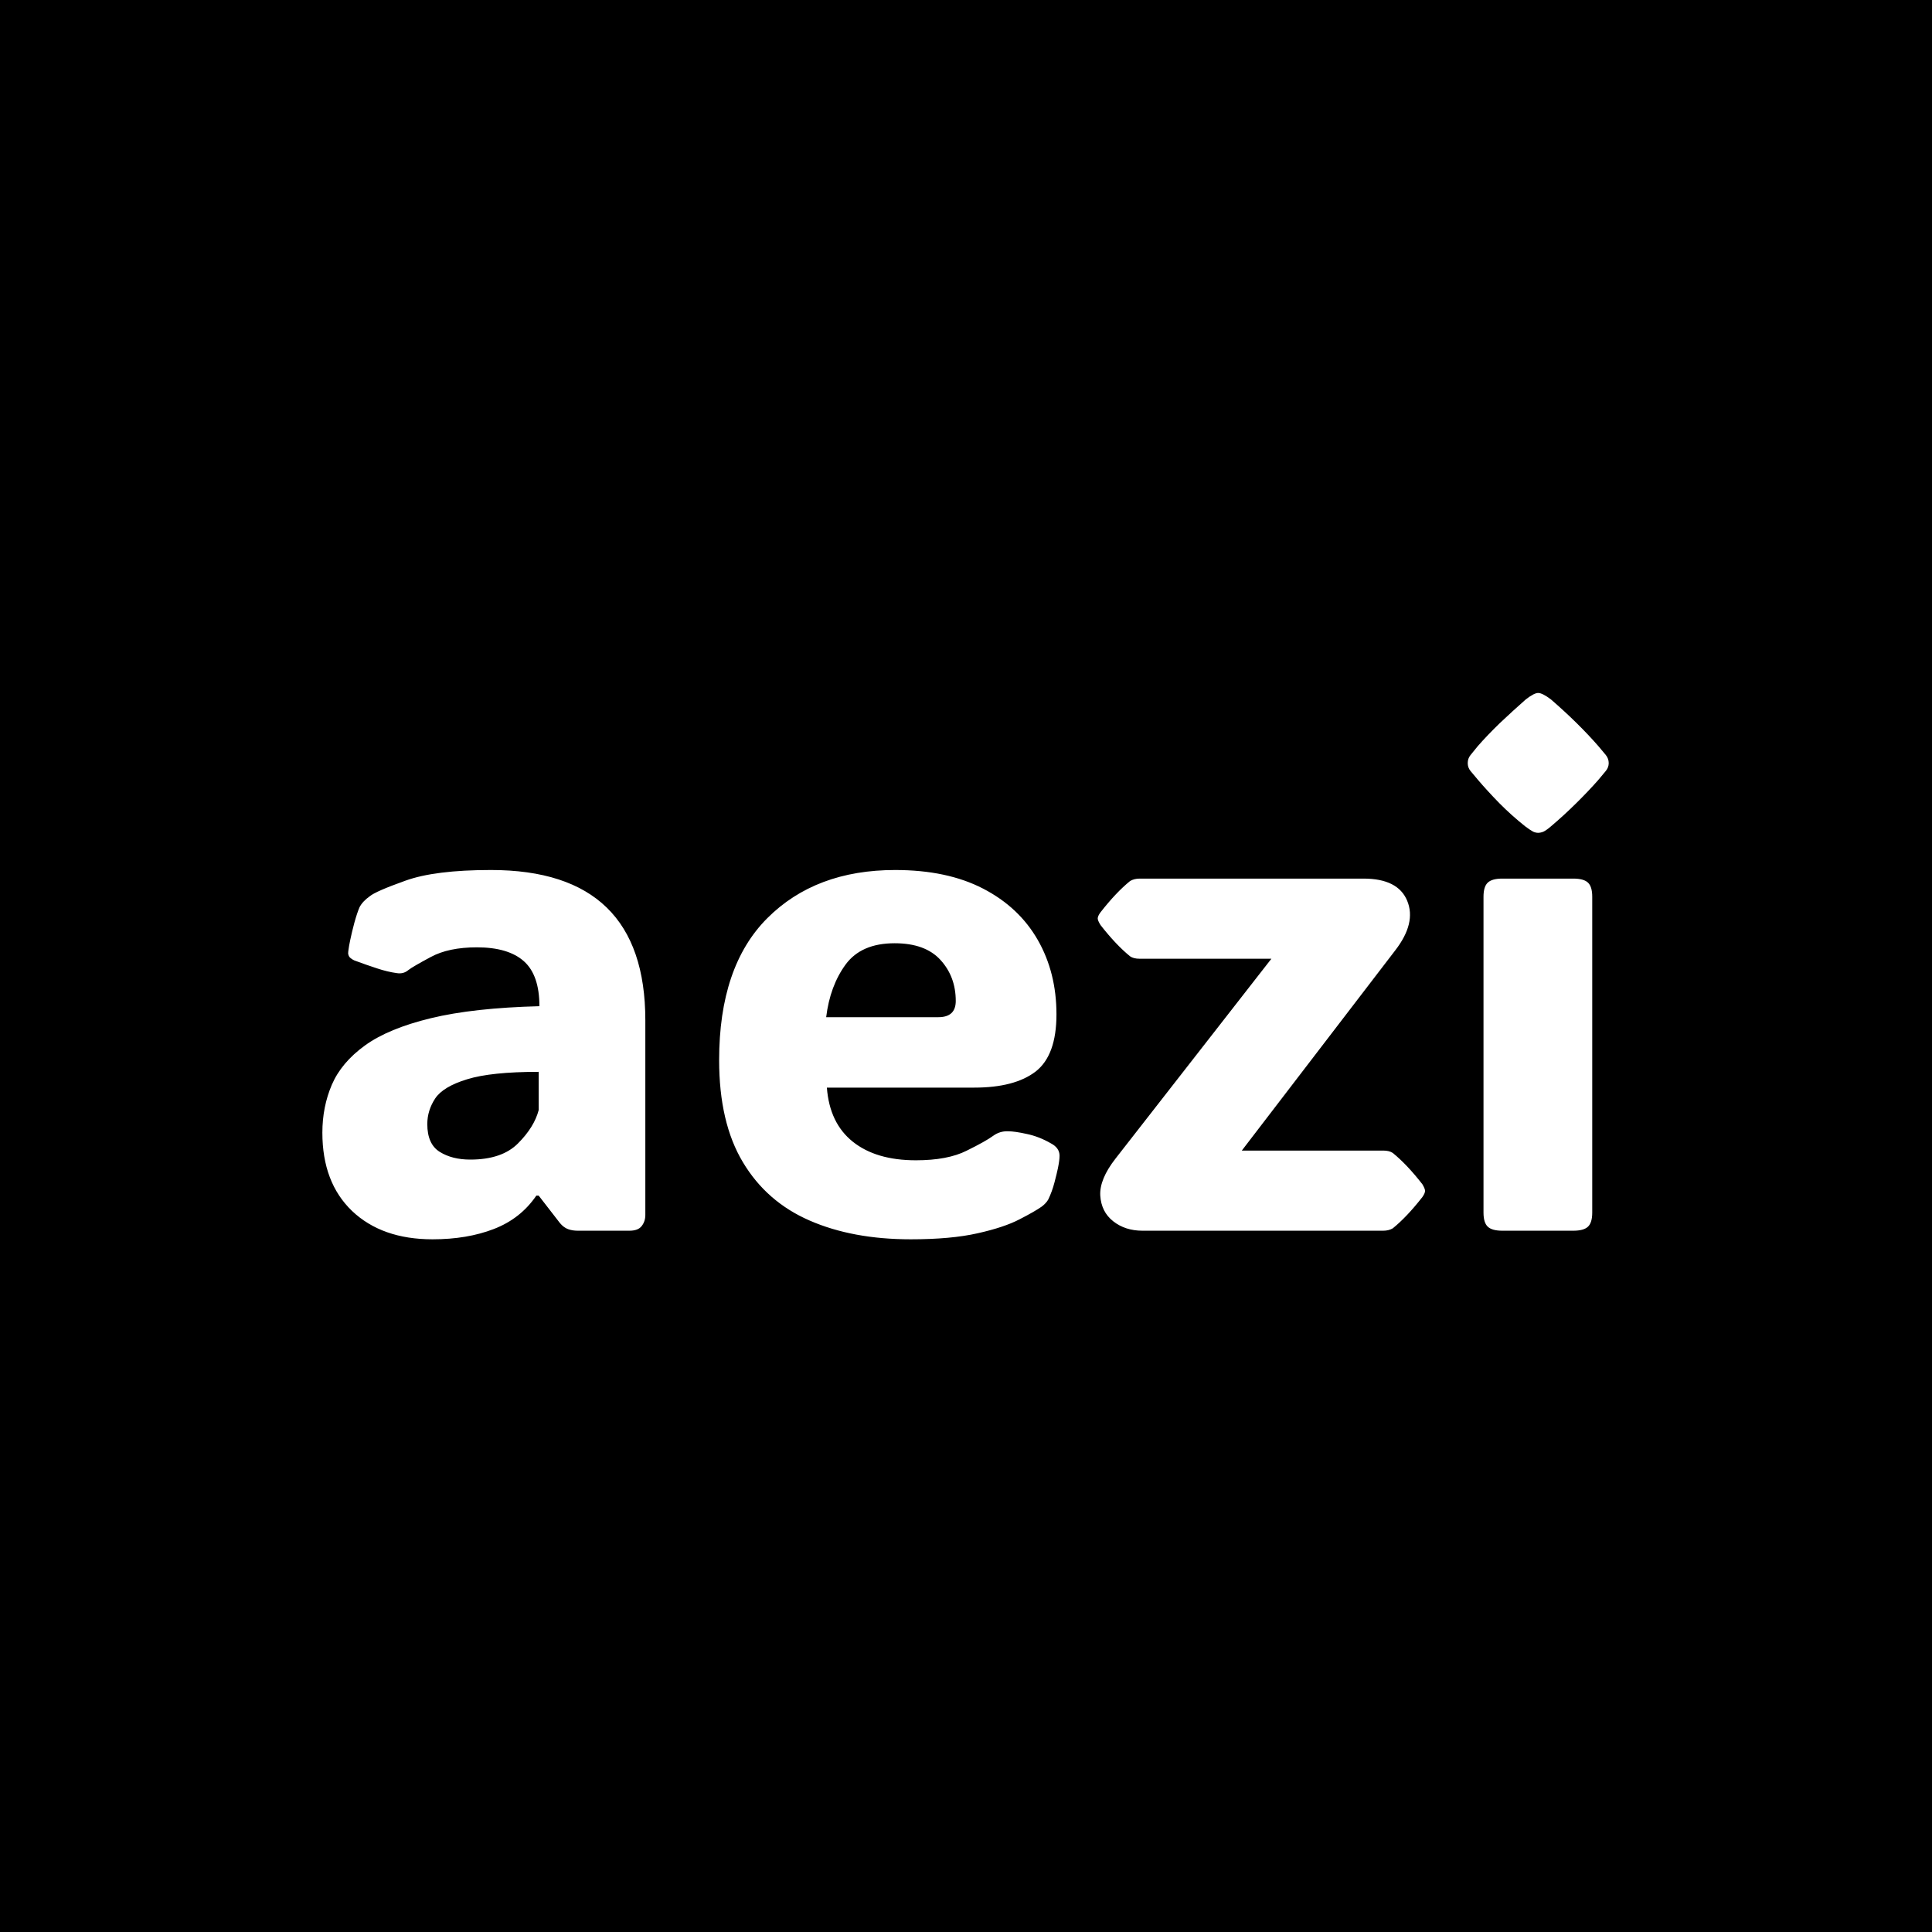 <svg xmlns="http://www.w3.org/2000/svg" version="1.1" xmlns:xlink="http://www.w3.org/1999/xlink" xmlns:svgjs="http://svgjs.dev/svgjs" width="1500" height="1500" viewBox="0 0 1500 1500"><rect width="1500" height="1500" fill="#000000"></rect><g transform="matrix(0.667,0,0,0.667,249.394,537.998)"><svg viewBox="0 0 396 168" data-background-color="#ffffff" preserveAspectRatio="xMidYMid meet" height="636" width="1500" xmlns="http://www.w3.org/2000/svg" xmlns:xlink="http://www.w3.org/1999/xlink"><g id="tight-bounds" transform="matrix(1,0,0,1,0.24,0.001)"><svg viewBox="0 0 395.52 167.998" height="167.998" width="395.52"><g><svg viewBox="0 0 395.52 167.998" height="167.998" width="395.52"><g><svg viewBox="0 0 395.52 167.998" height="167.998" width="395.52"><g id="textblocktransform"><svg viewBox="0 0 395.52 167.998" height="167.998" width="395.52" id="textblock"><g><svg viewBox="0 0 395.52 167.998" height="167.998" width="395.52"><g transform="matrix(1,0,0,1,0,0)"><svg width="395.52" viewBox="1.95 -38.18 91.33 38.79" height="167.998" data-palette-color="#6caabd"><path d="M9.77 0.61L9.77 0.61Q6.18 0.61 4.06-1.4 1.95-3.42 1.95-6.96L1.95-6.96Q1.95-8.79 2.62-10.36 3.3-11.94 4.97-13.15 6.64-14.36 9.66-15.09 12.67-15.82 17.36-15.94L17.36-15.94Q17.36-18.16 16.25-19.14 15.14-20.12 12.92-20.12L12.92-20.12Q10.91-20.12 9.64-19.43 8.37-18.75 8.06-18.51L8.06-18.51Q7.71-18.21 7.23-18.29L7.23-18.29Q6.57-18.38 5.82-18.63 5.08-18.87 4.22-19.19L4.22-19.19Q4.1-19.24 3.96-19.35 3.81-19.46 3.78-19.68L3.78-19.68Q3.78-19.8 3.81-19.98 3.83-20.17 3.93-20.65L3.93-20.65Q4.03-21.14 4.22-21.86 4.42-22.58 4.59-22.97L4.59-22.97Q4.81-23.39 5.32-23.75L5.32-23.75Q5.74-24.1 7.84-24.85 9.94-25.61 13.92-25.61L13.92-25.61Q24.88-25.61 24.88-14.94L24.88-14.94 24.88-1.12Q24.88-0.66 24.62-0.33 24.37 0 23.75 0L23.75 0 20.09 0Q19.7 0 19.4-0.11 19.09-0.22 18.82-0.54L18.82-0.54 17.31-2.49 17.14-2.49Q16.02-0.85 14.12-0.12 12.23 0.61 9.77 0.61ZM12.45-5.05L12.45-5.05Q14.7-5.05 15.84-6.2 16.99-7.35 17.31-8.57L17.31-8.57 17.31-11.28Q13.92-11.28 12.22-10.75 10.52-10.23 9.96-9.39 9.4-8.54 9.4-7.57L9.4-7.57Q9.4-6.15 10.28-5.6 11.16-5.05 12.45-5.05ZM43.72 0.61L43.72 0.61Q39.6 0.61 36.55-0.72 33.49-2.05 31.81-4.86 30.12-7.67 30.12-12.11L30.12-12.11Q30.12-18.77 33.54-22.19 36.96-25.61 42.62-25.61L42.62-25.61Q46.31-25.61 48.86-24.29 51.41-22.97 52.74-20.65 54.07-18.33 54.07-15.36L54.07-15.36Q54.07-12.45 52.59-11.3 51.1-10.16 48.24-10.16L48.24-10.16 37.77-10.16Q37.96-7.64 39.61-6.32 41.26-5 44.09-5L44.09-5Q46.34-5 47.69-5.68 49.05-6.35 49.58-6.74L49.58-6.74Q50.05-7.08 50.63-7.06L50.63-7.06Q51.1-7.06 51.96-6.87 52.83-6.69 53.68-6.2L53.68-6.2Q54.29-5.88 54.29-5.32L54.29-5.32Q54.29-5 54.17-4.42L54.17-4.42Q54.1-4.08 53.93-3.43 53.76-2.78 53.49-2.22L53.49-2.22Q53.34-1.95 53.02-1.71L53.02-1.71Q52.54-1.37 51.45-0.81 50.36-0.24 48.48 0.18 46.6 0.61 43.72 0.61ZM37.72-15.16L37.72-15.16 45.68-15.16Q46.92-15.16 46.92-16.31L46.92-16.31Q46.92-18.04 45.83-19.23 44.75-20.41 42.58-20.41L42.58-20.41Q40.21-20.41 39.1-18.9 37.99-17.38 37.72-15.16ZM77.27 0L60.18 0Q58.95 0 58.1-0.67 57.25-1.34 57.18-2.5 57.12-3.66 58.27-5.13L58.27-5.13 69.33-19.31 59.98-19.31Q59.54-19.31 59.3-19.48L59.3-19.48Q58.3-20.29 57.2-21.7L57.2-21.7Q57-22.02 57-22.17L57-22.17Q57-22.34 57.2-22.61L57.2-22.61Q58.3-24.02 59.3-24.83L59.3-24.83Q59.59-25 59.98-25L59.98-25 75.87-25Q78.32-25 78.97-23.43 79.63-21.85 78.12-19.9L78.12-19.9 67.23-5.69 77.27-5.69Q77.7-5.69 77.95-5.52L77.95-5.52Q78.95-4.71 80.05-3.3L80.05-3.3Q80.24-2.98 80.24-2.83L80.24-2.83Q80.24-2.66 80.05-2.39L80.05-2.39Q78.95-0.98 77.95-0.17L77.95-0.17Q77.66 0 77.27 0L77.27 0ZM83.27-33.2L83.27-33.2Q83.27-33.52 83.46-33.76 83.66-34.01 83.98-34.4L83.98-34.4Q84.66-35.18 85.56-36.05 86.47-36.91 87.39-37.72L87.39-37.72Q87.98-38.18 88.27-38.18L88.27-38.18Q88.57-38.18 89.18-37.72L89.18-37.72Q91.15-36.01 92.55-34.4L92.55-34.4Q92.86-34.03 93.07-33.78 93.28-33.52 93.28-33.2L93.28-33.2Q93.28-32.89 93.07-32.64 92.86-32.4 92.52-31.98L92.52-31.98Q91.86-31.23 90.98-30.36 90.1-29.49 89.18-28.71L89.18-28.71Q88.84-28.42 88.64-28.33 88.44-28.25 88.27-28.25L88.27-28.25Q88.1-28.25 87.92-28.33 87.74-28.42 87.35-28.71L87.35-28.71Q86.37-29.49 85.51-30.36 84.66-31.23 83.98-32.03L83.98-32.03Q83.66-32.42 83.46-32.65 83.27-32.89 83.27-33.2ZM92.11-23.71L92.11-1.29Q92.11-0.56 91.8-0.28 91.5 0 90.76 0L90.76 0 85.73 0Q85 0 84.7-0.28 84.39-0.56 84.39-1.29L84.39-1.29 84.39-23.71Q84.39-24.44 84.7-24.72 85-25 85.73-25L85.73-25 90.76-25Q91.5-25 91.8-24.72 92.11-24.44 92.11-23.71L92.11-23.71Z" opacity="1" transform="matrix(1,0,0,1,0,0)" fill="#ffffff" class="wordmark-text-0" data-fill-palette-color="primary" id="text-0"></path></svg></g></svg></g></svg></g></svg></g></svg></g><defs></defs></svg><rect width="395.52" height="167.998" fill="none" stroke="none" visibility="hidden"></rect></g></svg></g></svg>